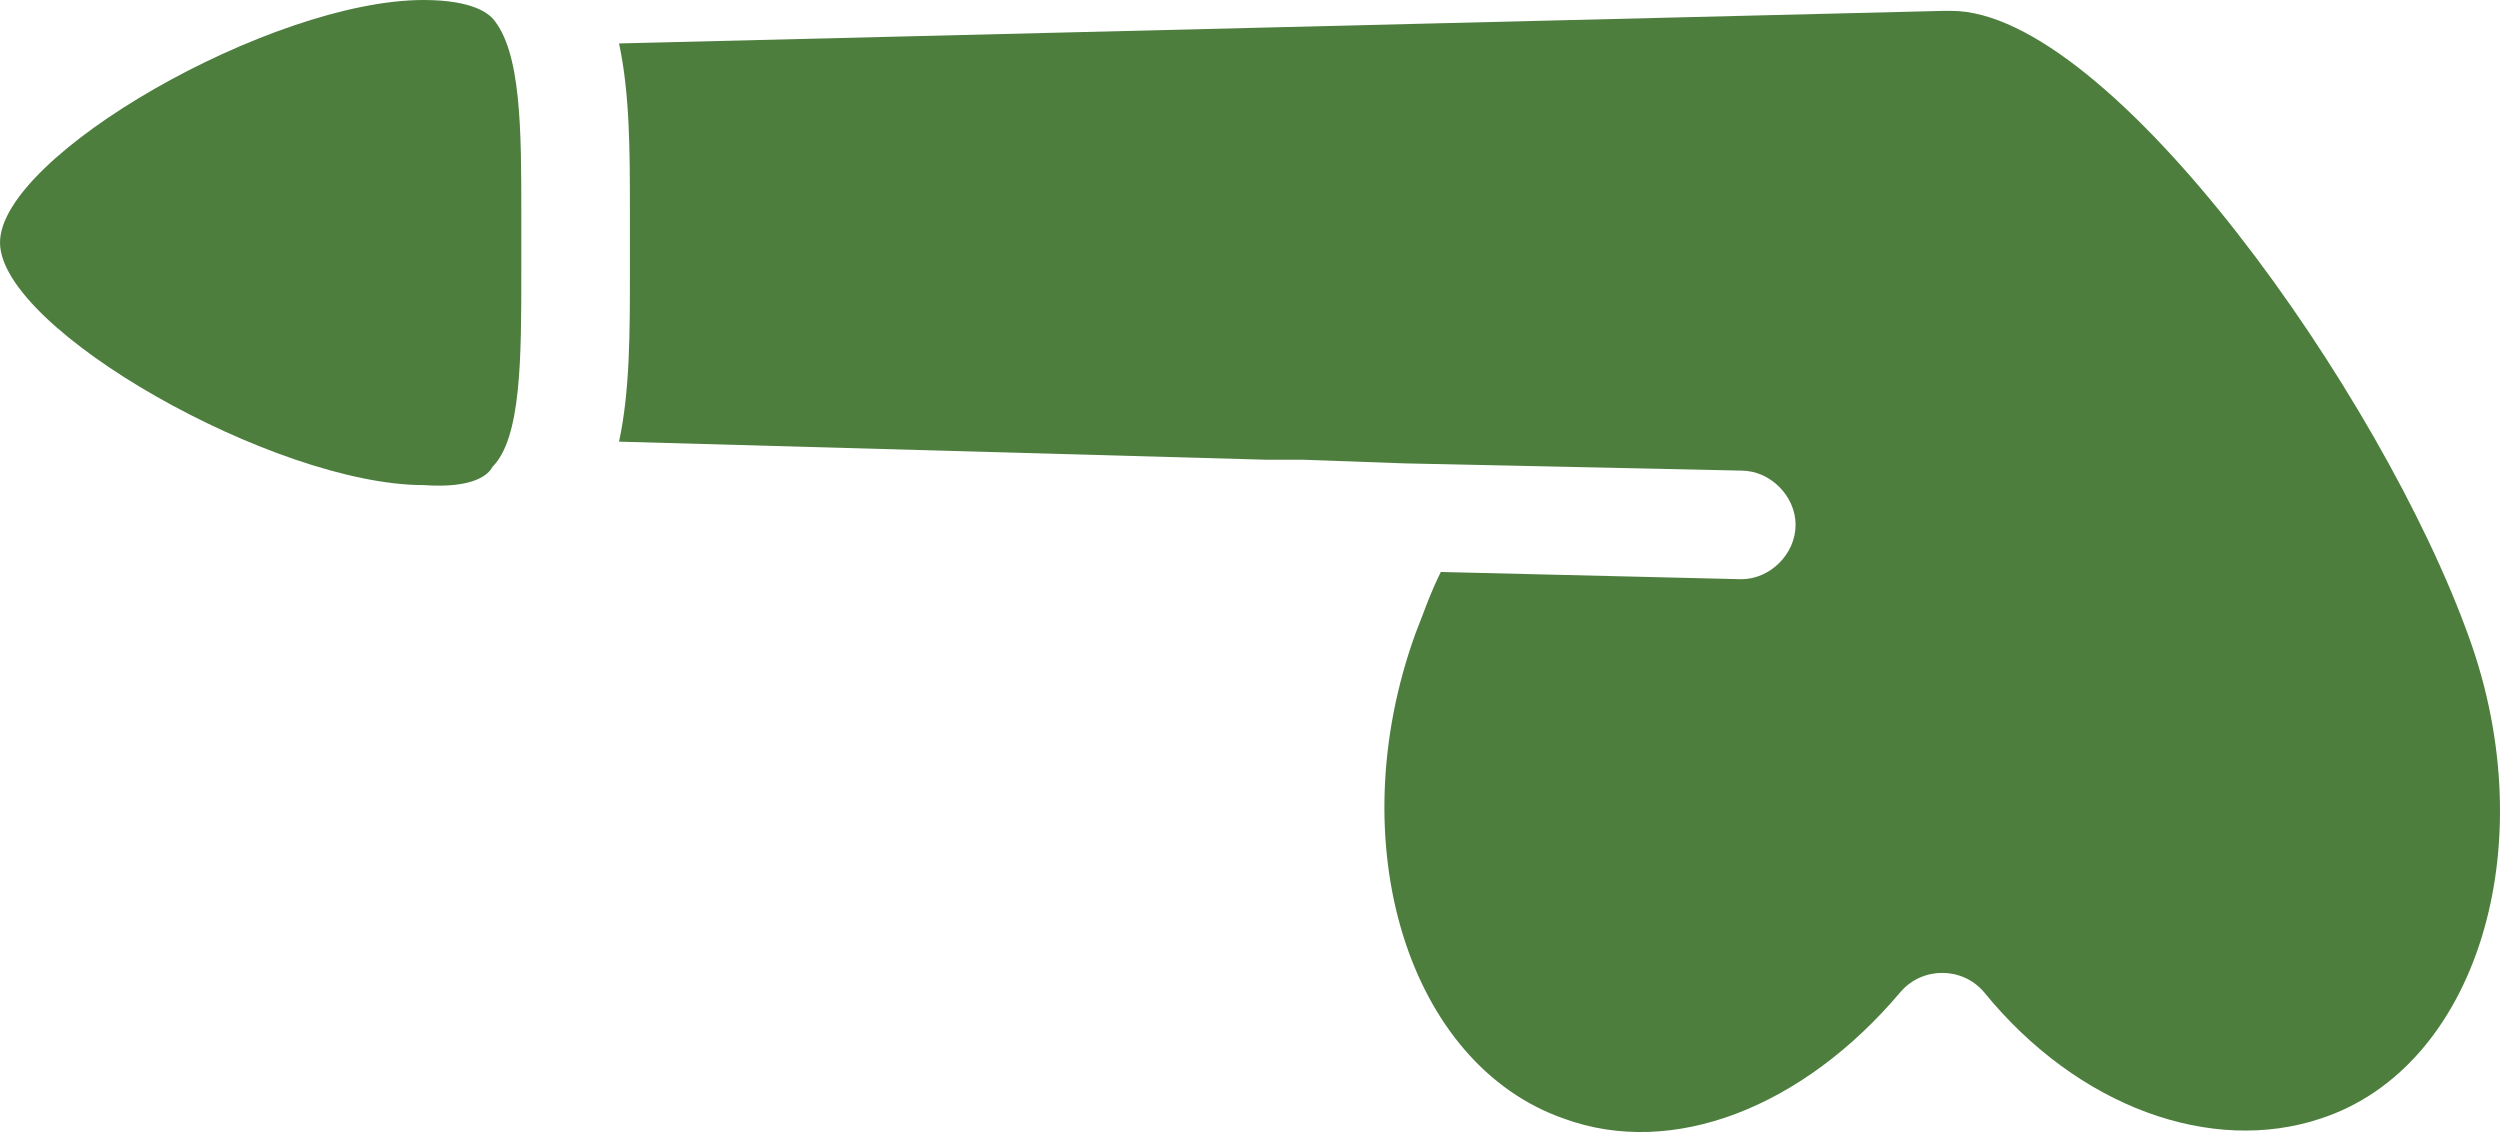<svg viewBox="0 0 198.298 89.793" height="89.793" width="198.298"><g><svg xmlns="http://www.w3.org/2000/svg" xmlns:xlink="http://www.w3.org/1999/xlink" version="1.1" x="0" y="0" viewBox="15.5 34.3 69.058 31.271" style="enable-background:new 0 0 100 100;" xml:space="preserve" height="89.793" width="198.298" class="icon-icon-0" data-fill-palette-color="accent" id="icon-0"><g fill="#4d7e3e" data-fill-palette-color="accent"><path d="M83.7 51.9c-2.4-6.7-9.9-17.3-14.3-17.3 0 0-0.1 0-0.1 0 0 0-0.1 0-0.1 0l-36.6 0.9c0.3 1.4 0.3 3 0.3 4.7l0 0.8 0 0.8c0 1.7 0 3.3-0.3 4.7L50.5 47c0 0 0 0 0 0l1 0 2.8 0.1c0 0 0 0 0 0l9.3 0.2c0.8 0 1.5 0.7 1.5 1.5 0 0.8-0.7 1.5-1.5 1.5 0 0 0 0 0 0l-8.3-0.2c-0.3 0.6-0.5 1.2-0.7 1.7-2.1 5.8-0.2 11.9 4.1 13.4 3 1.1 6.6-0.3 9.3-3.5 0.6-0.7 1.7-0.7 2.3 0 2.6 3.2 6.3 4.5 9.3 3.5C83.9 63.8 85.8 57.7 83.7 51.9z" fill="#4d7e3e" data-fill-palette-color="accent"></path><path d="M29.1 47.2c0.8-0.8 0.8-3 0.8-5.4l0-0.8 0-0.8c0-2.3 0-4.5-0.8-5.4-0.1-0.1-0.5-0.5-1.9-0.5-4.2 0-11.7 4.3-11.7 6.7s7.6 6.7 11.7 6.7C28.6 47.8 29 47.4 29.1 47.2z" fill="#4d7e3e" data-fill-palette-color="accent"></path></g></svg></g></svg>